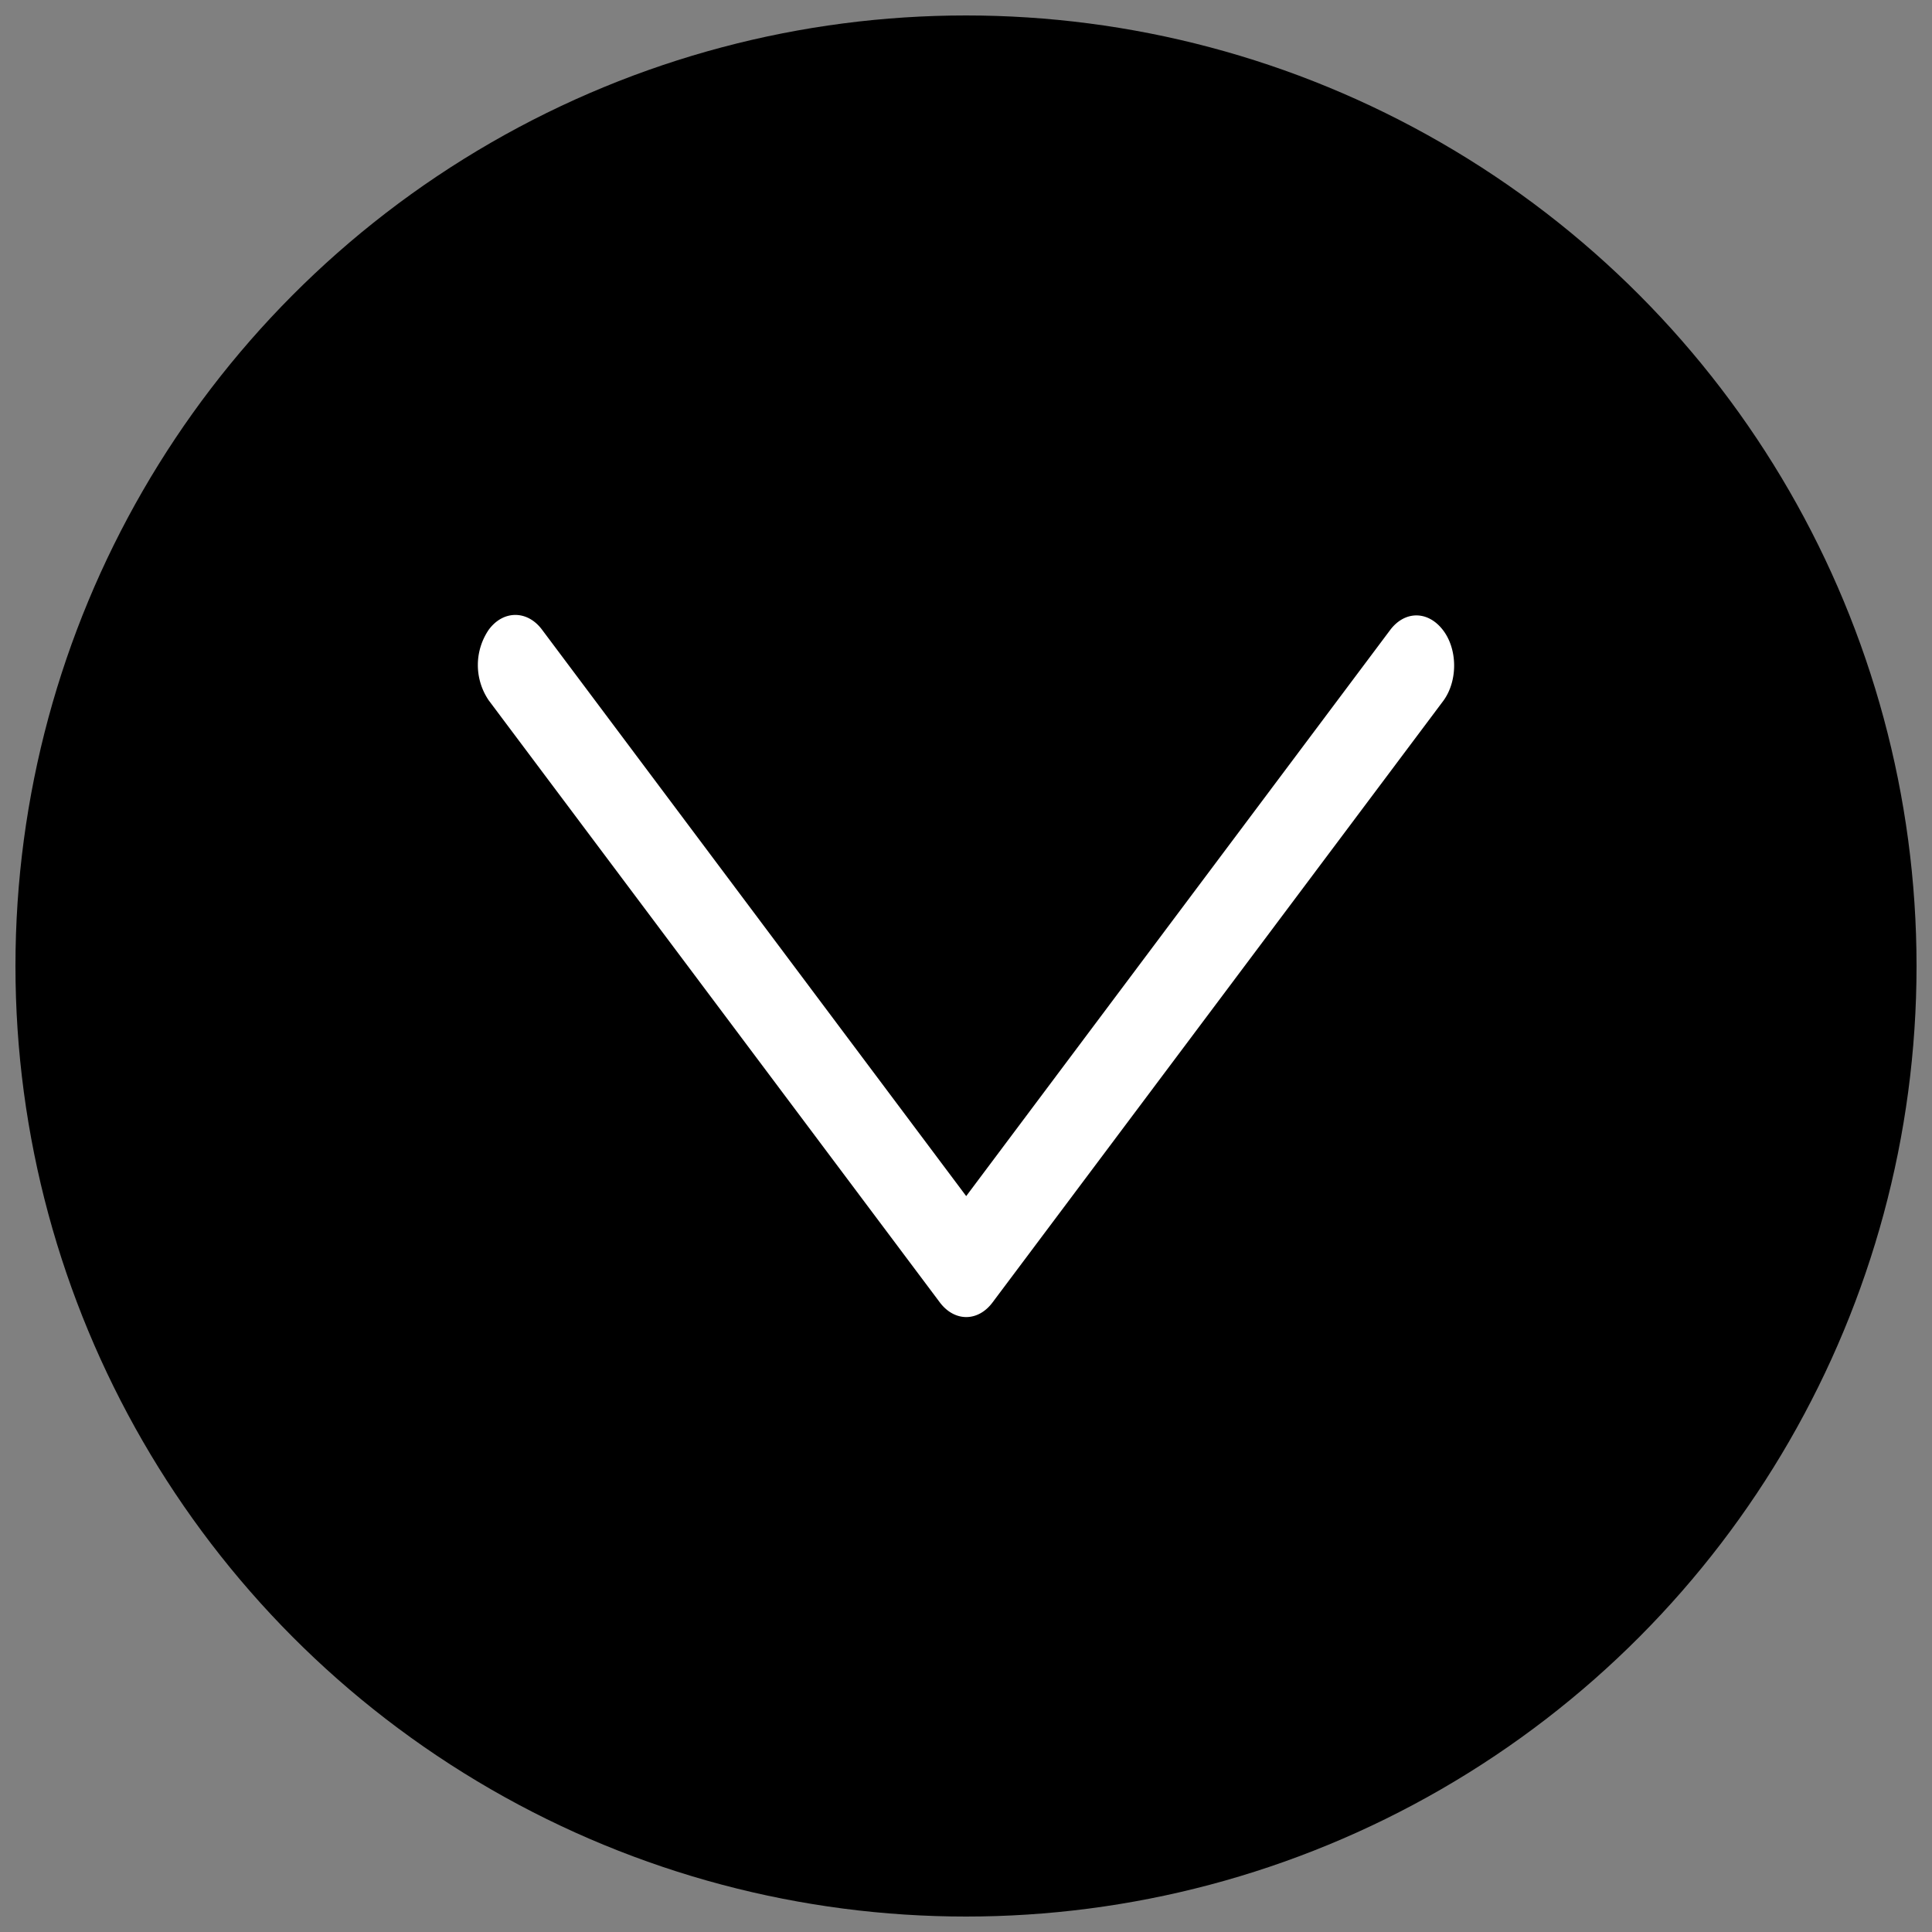 <svg xmlns="http://www.w3.org/2000/svg" data-name="Layer 1" viewBox="0 0 500 500">
  <rect x="0" y="0" width="500" height="500" fill="#808080" stroke="none"/>
  <defs/>
  <circle cx="250" cy="250" r="246"/>
  <path fill="#fff" d="M256.92 337l116.67-155.71c3.74-5.19 3.64-13.42-.25-18.35s-9.75-4.86-13.49 0l-109.8 146.61-109.79-146.61c-3.79-5.06-10-5.06-13.75 0a16.23 16.23 0 000 18.35L243.18 337c3.82 5.14 9.96 5.14 13.74 0z"/>
</svg>

